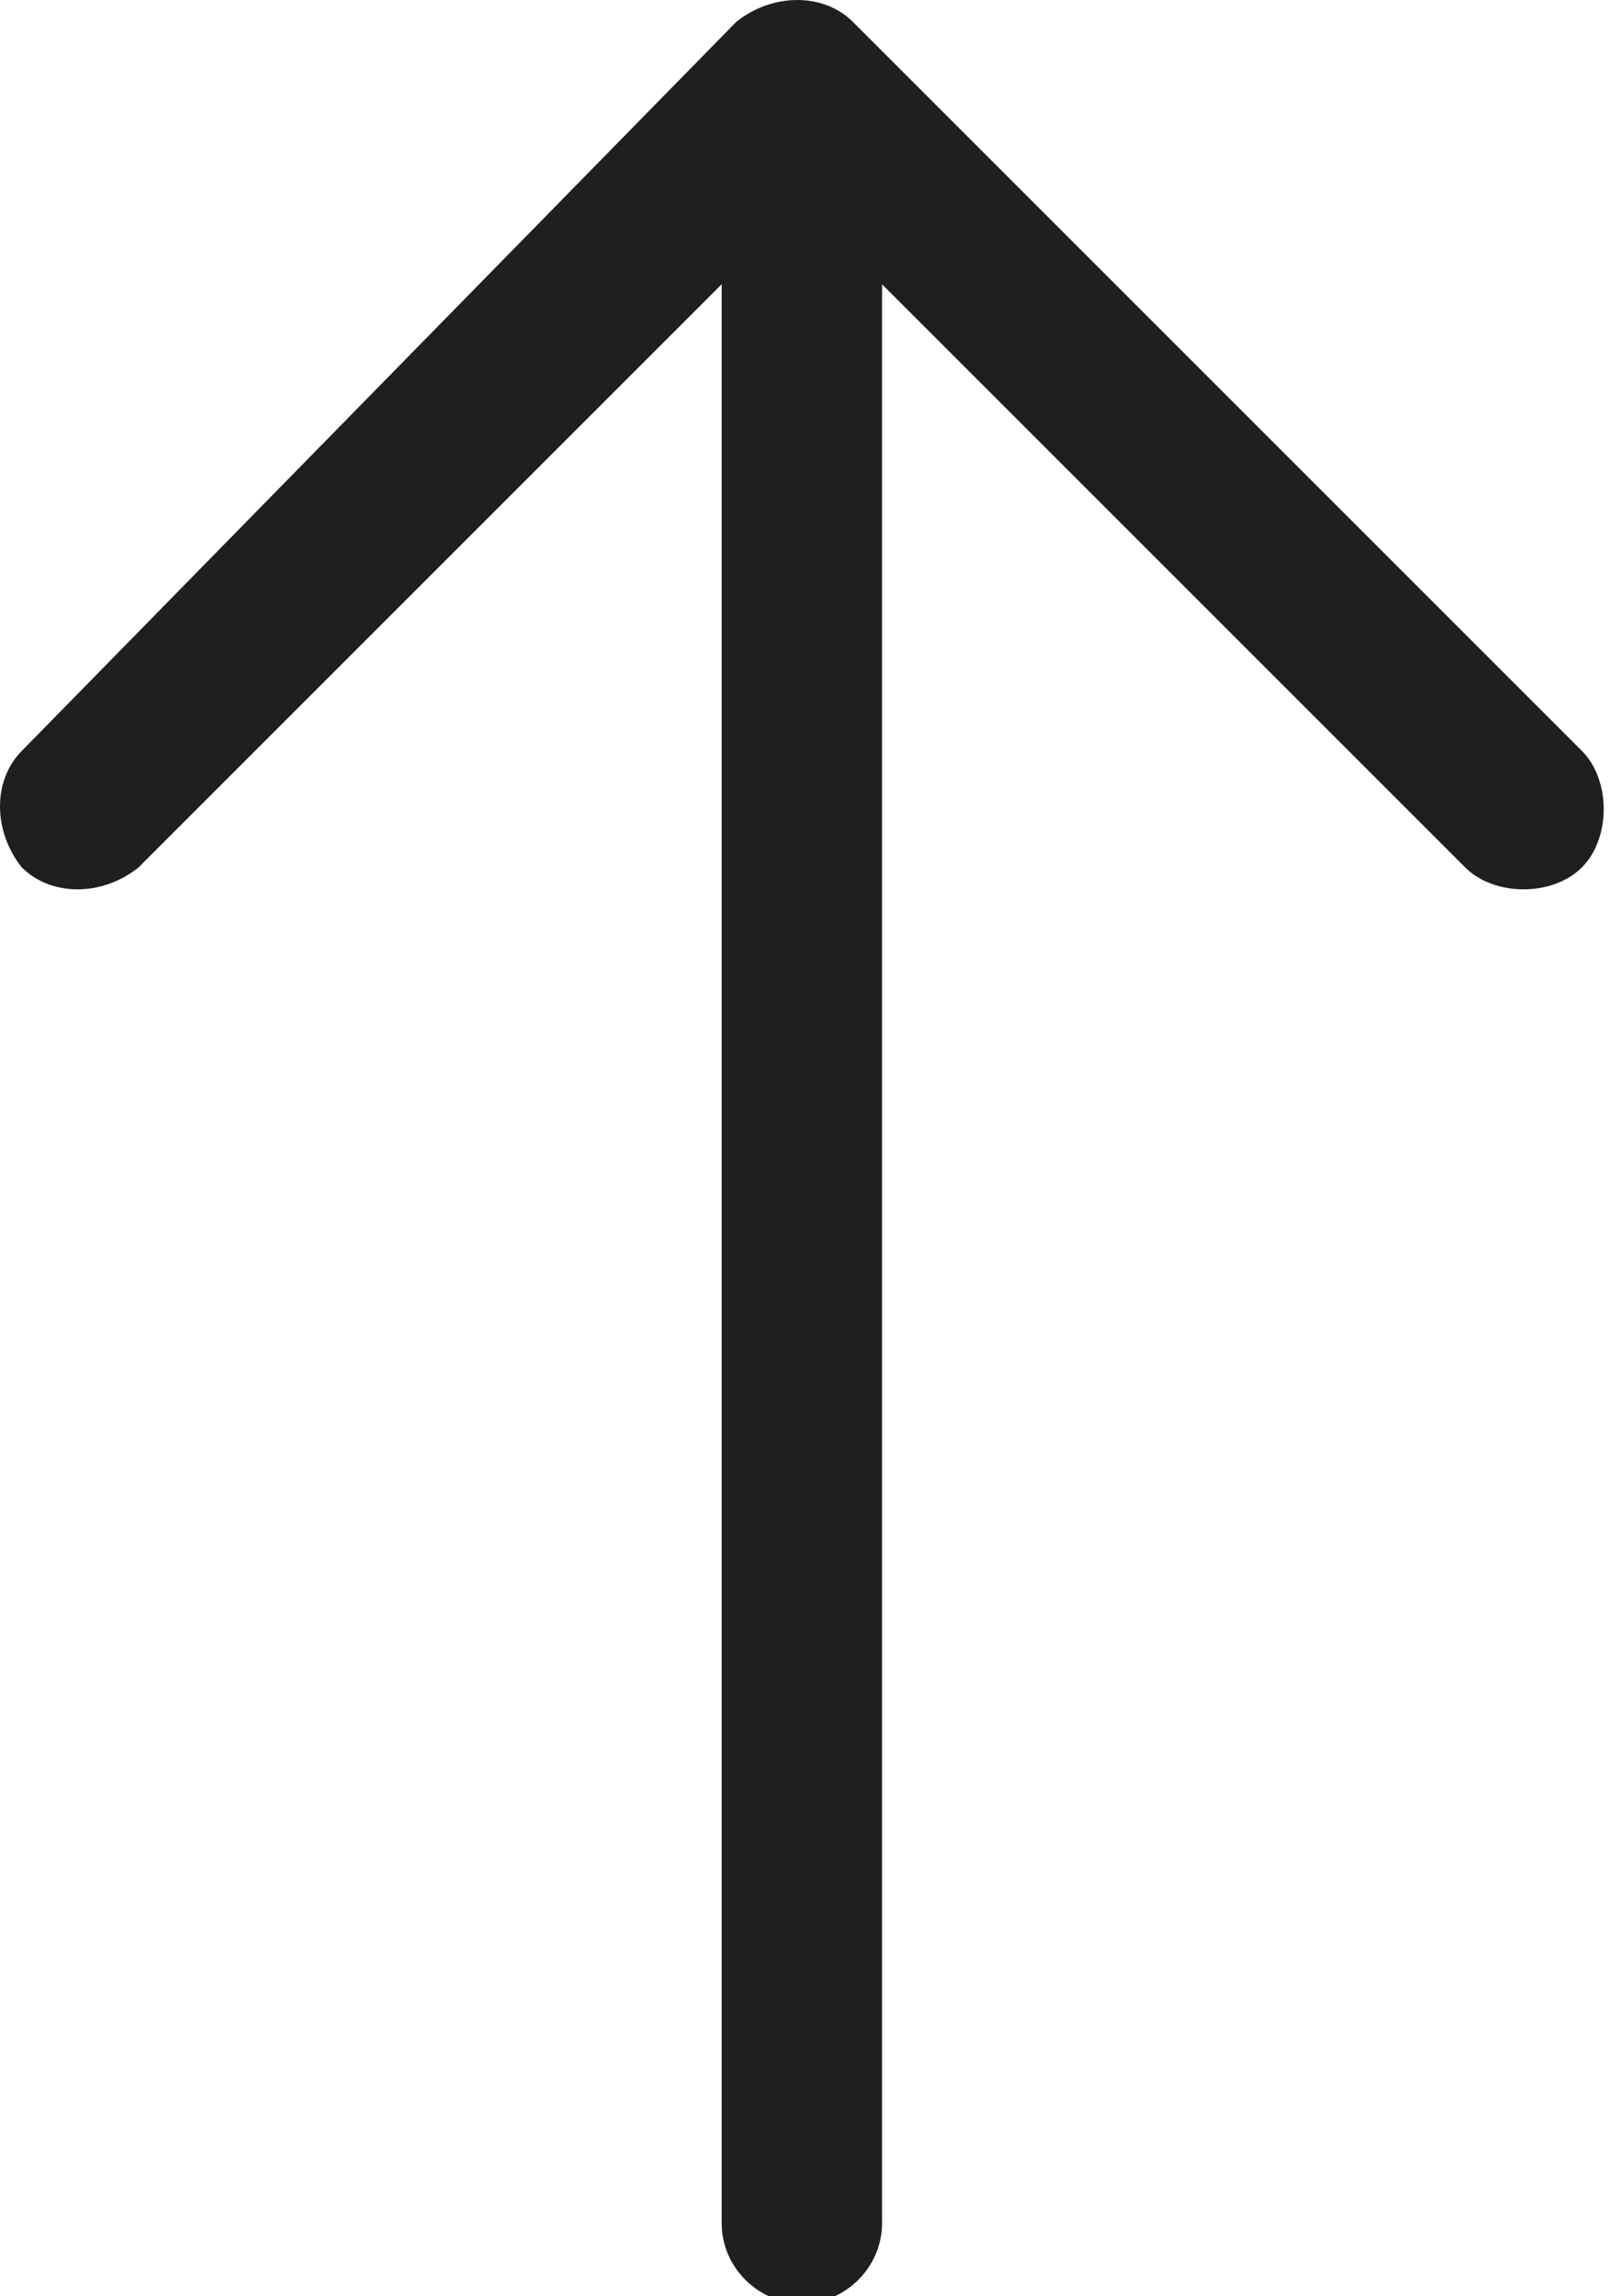 <svg id="Capa_1" xmlns="http://www.w3.org/2000/svg" width="22.1" height="31.5" viewBox="-284.3 381.5 22.1 31.5"><style>.st0{fill:#1e201d}</style><path class="st0" d="M-284 391.8c-.4.4-.4 1.1 0 1.6.4.4 1.1.4 1.6 0l8-8V412c0 .6.5 1.1 1.1 1.1.6 0 1.1-.5 1.1-1.1v-26.6l8 8c.4.4 1.2.4 1.6 0 .4-.4.4-1.2 0-1.6l-10-10c-.4-.4-1.1-.4-1.6 0l-9.8 10z"/></svg>